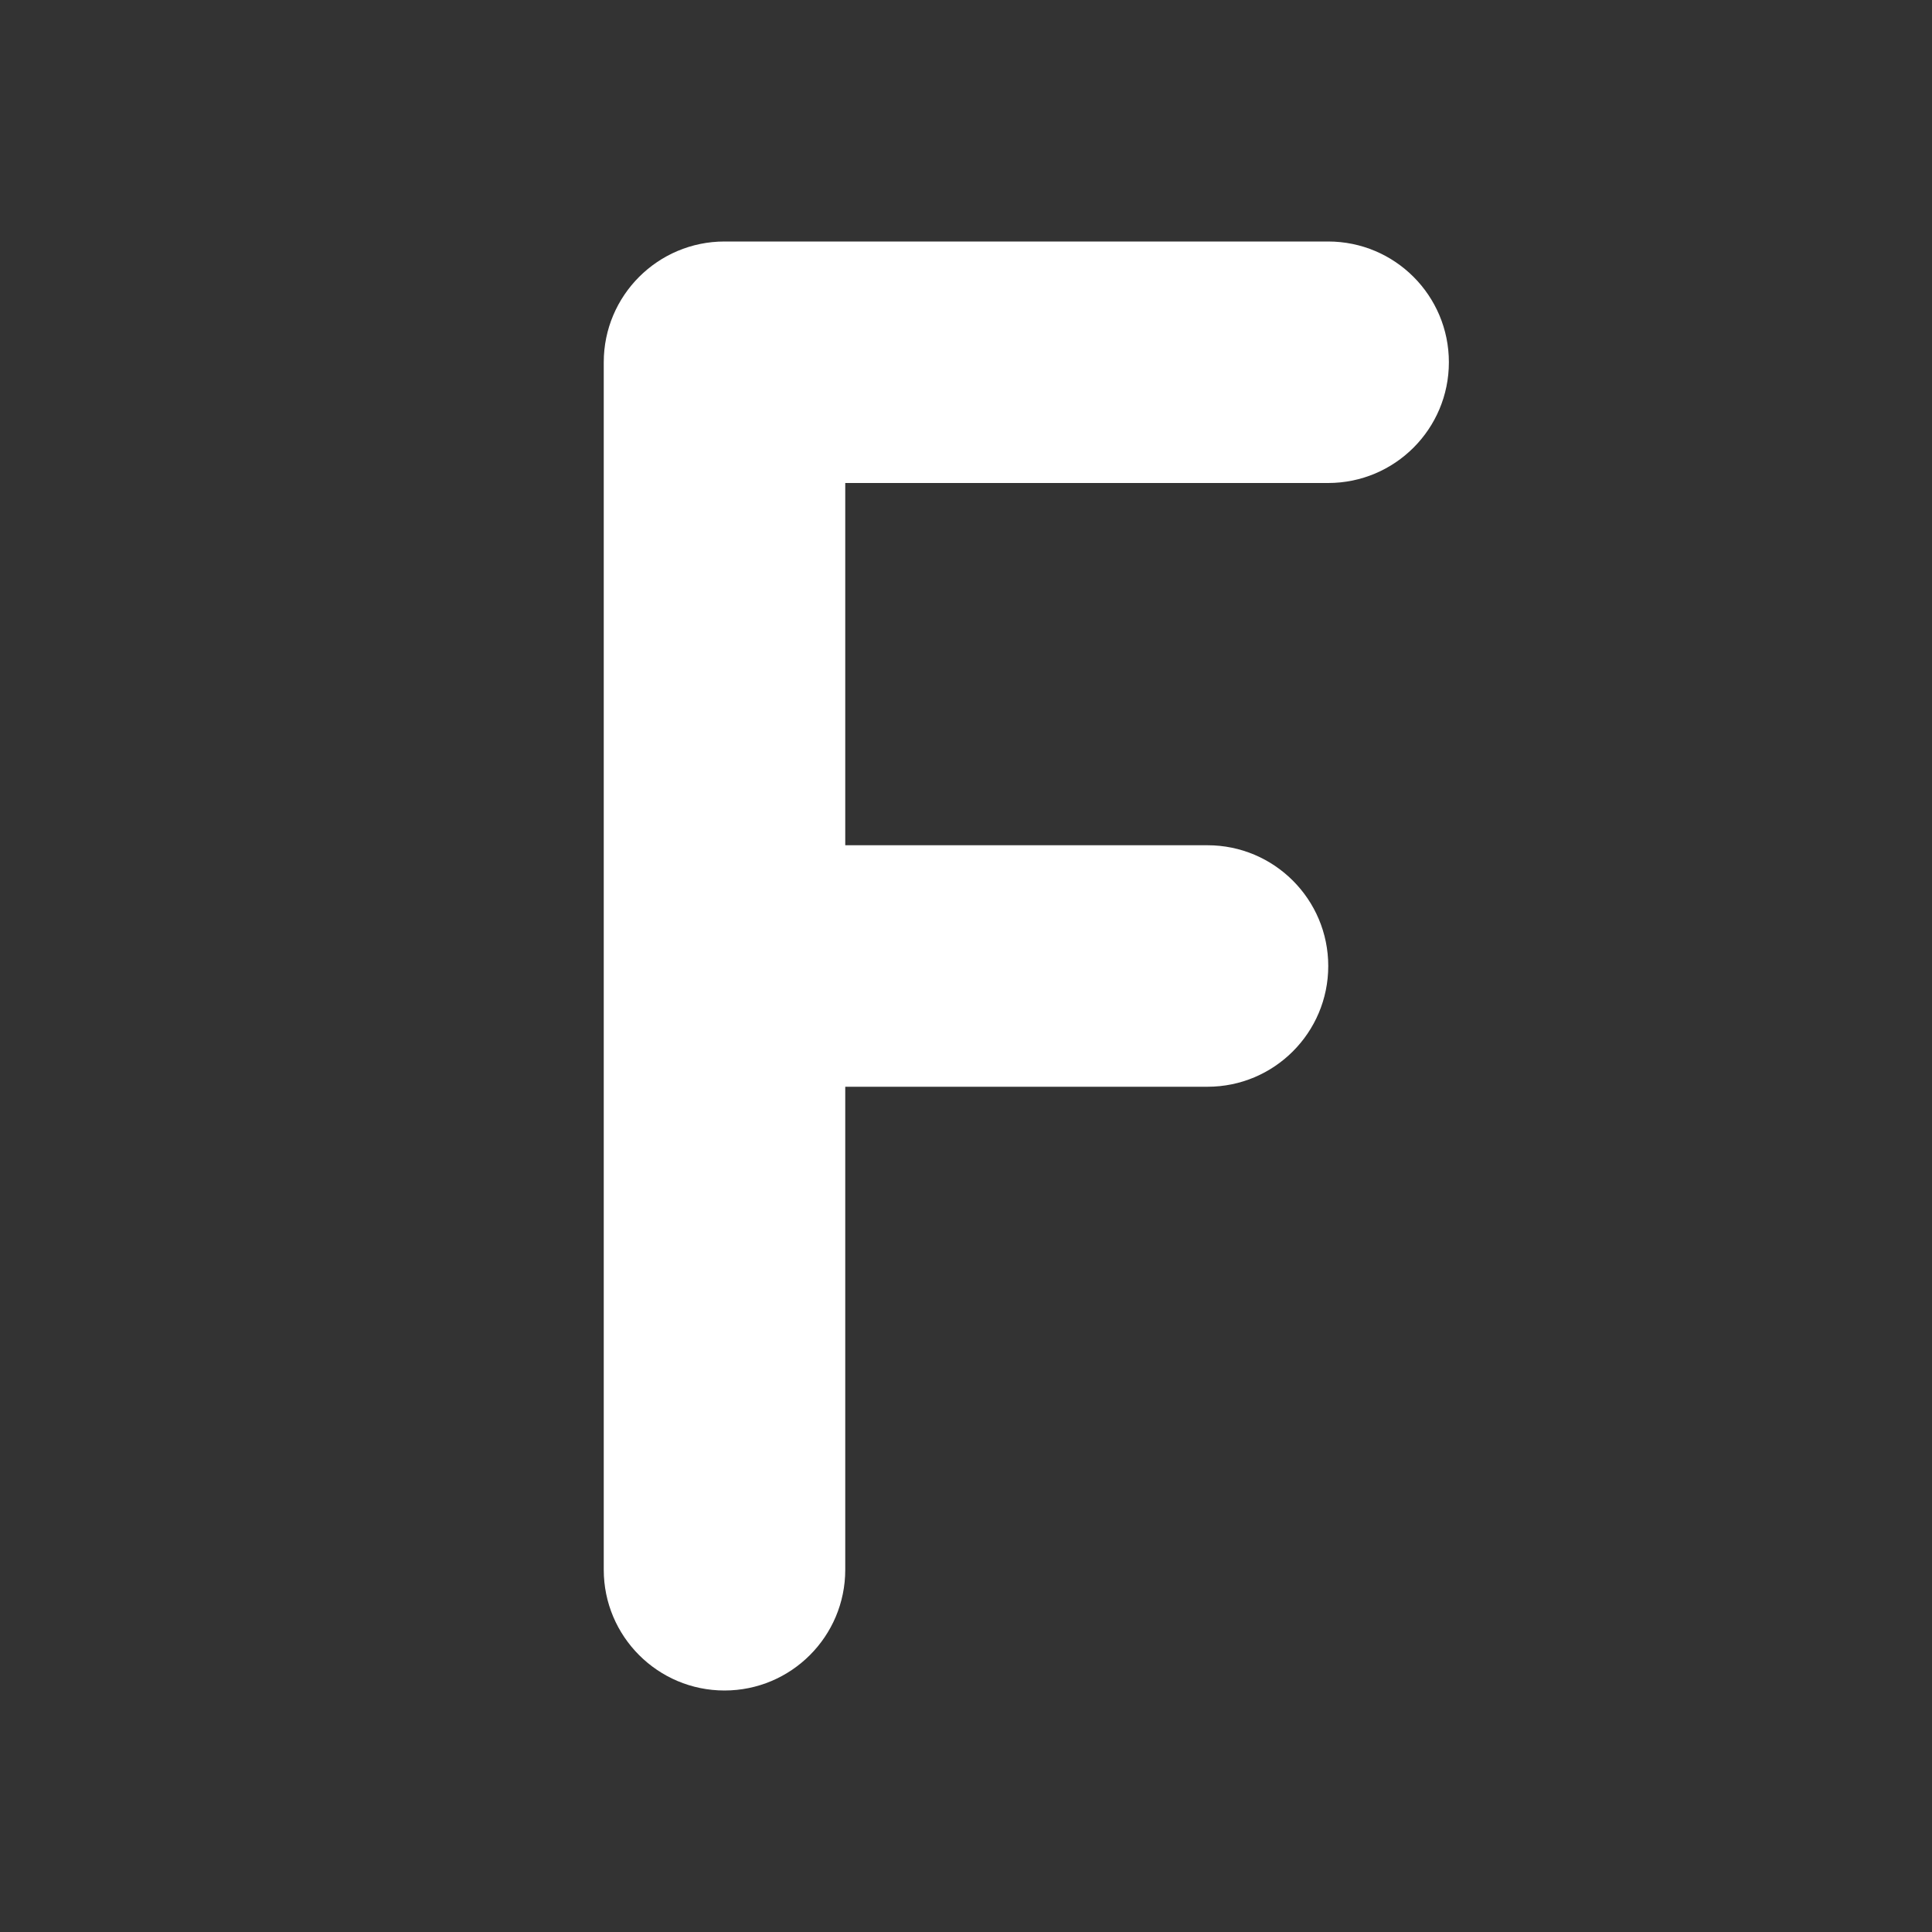<svg width="16" height="16" viewBox="0 0 16 16" fill="none" xmlns="http://www.w3.org/2000/svg">
<rect x="0" y="0" width="16" height="16" fill="#333333" stroke="none"/>
<path d="M5 3C5 2.448 5.448 2 6 2H10.999C11.552 2 11.999 2.448 11.999 3C11.999 3.552 11.552 4 10.999 4H7V7H10C10.552 7 11 7.448 11 8C11 8.552 10.552 9 10 9H7V13C7 13.552 6.552 14 6 14C5.448 14 5 13.552 5 13V3Z" fill="#ffffff"/>
</svg>
